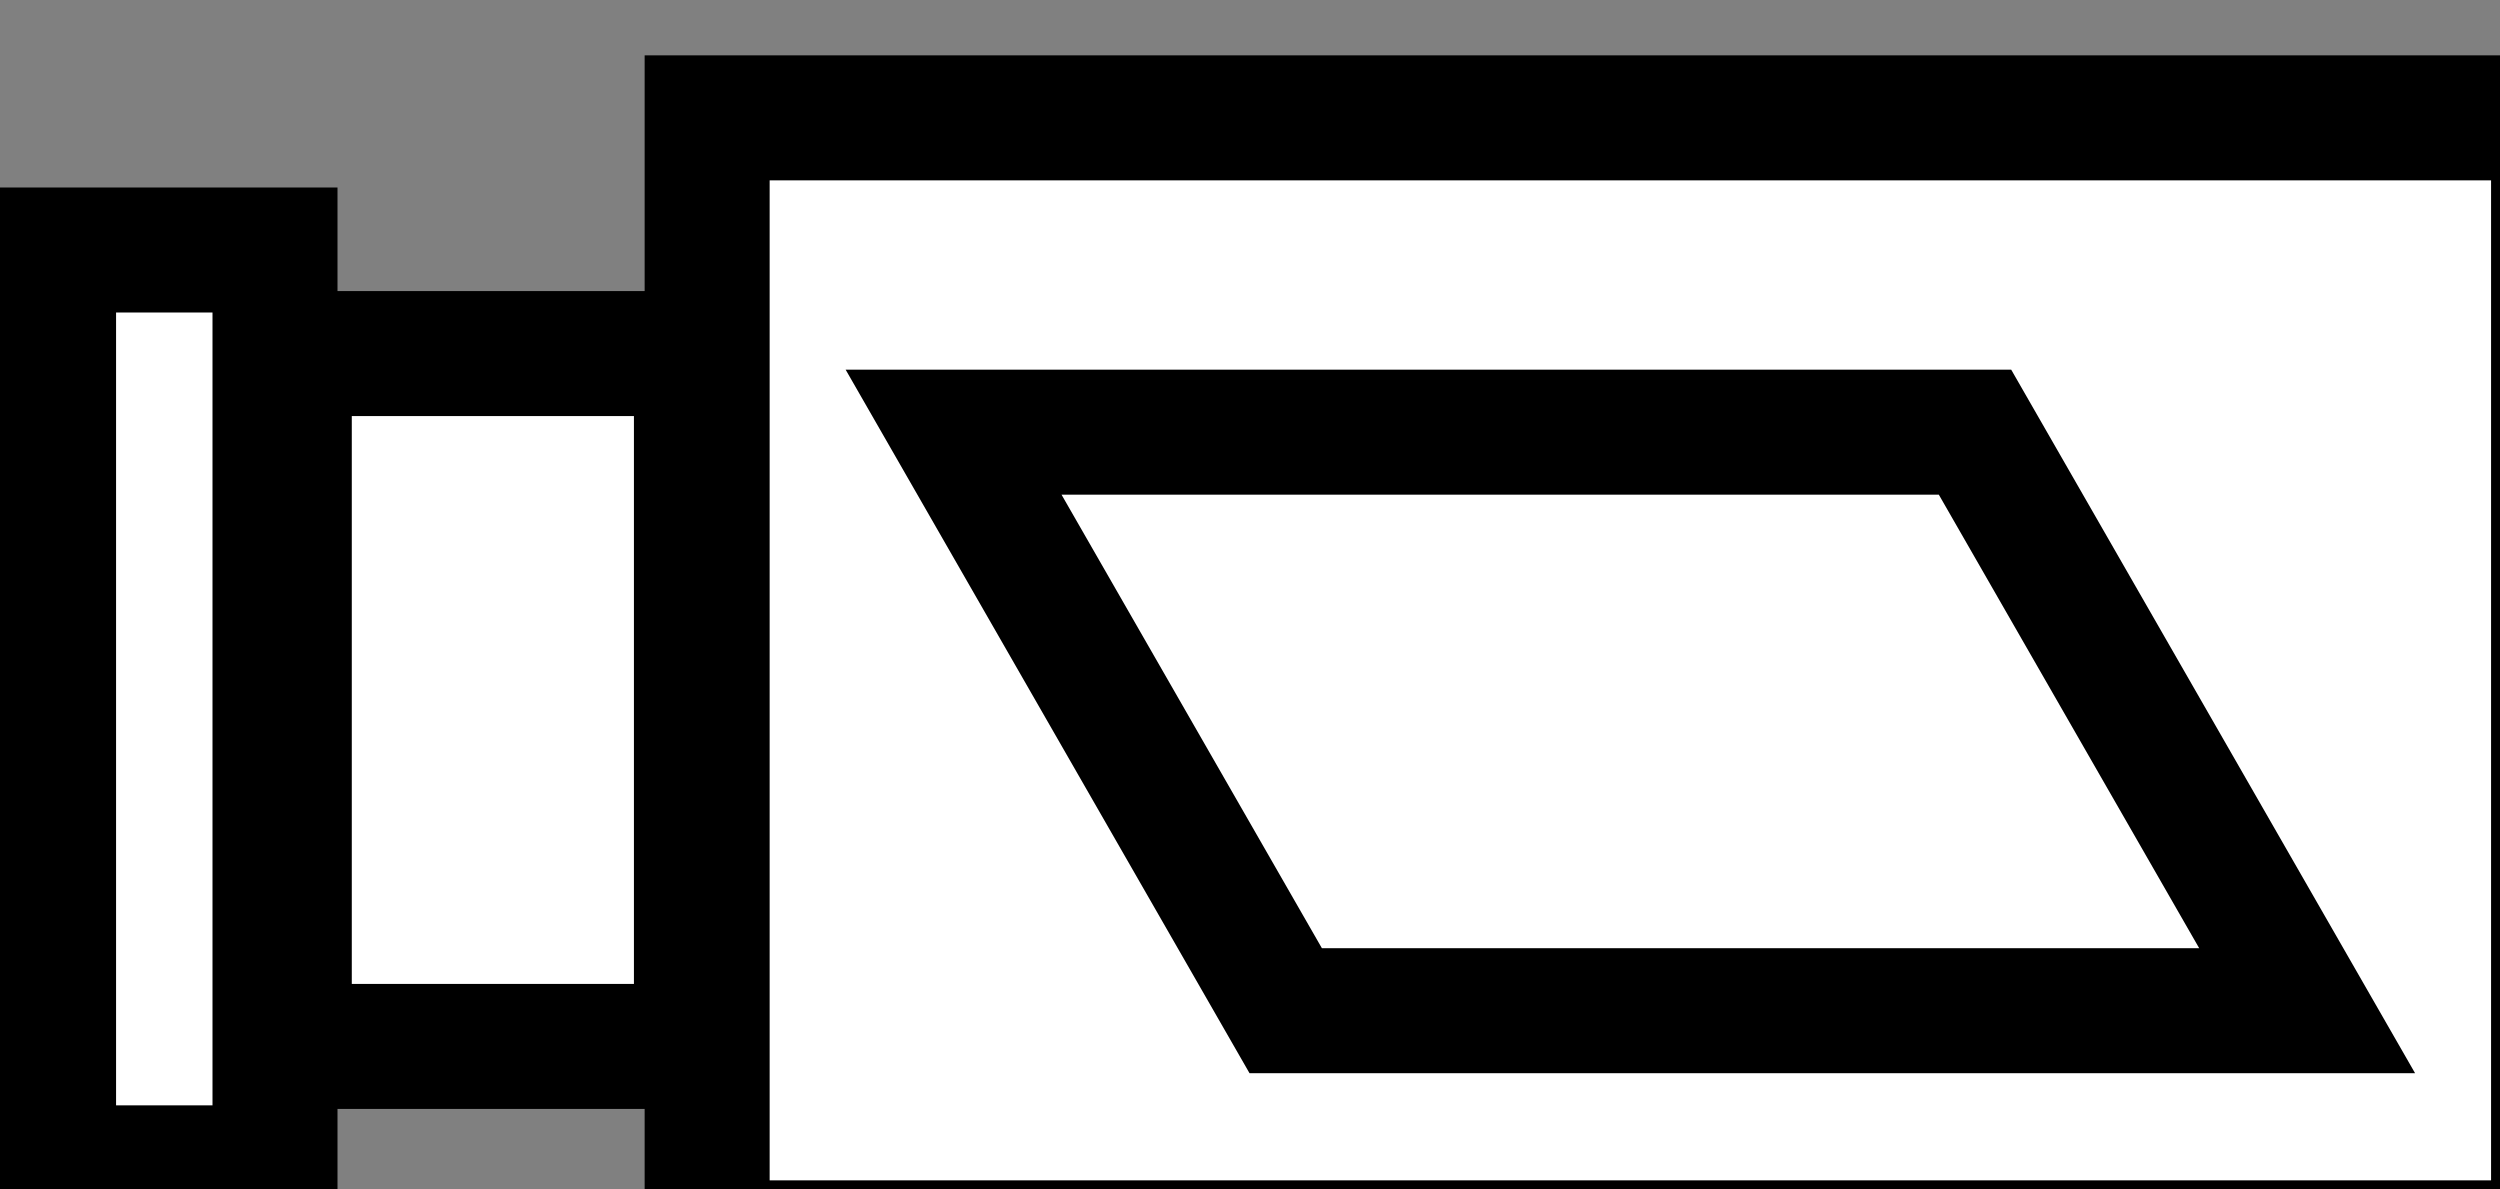<?xml version="1.0" encoding="utf-8"?>
<!-- Generator: Adobe Illustrator 12.0.1, SVG Export Plug-In . SVG Version: 6.00 Build 51448)  -->
<!DOCTYPE svg PUBLIC "-//W3C//DTD SVG 1.1//EN" "http://www.w3.org/Graphics/SVG/1.1/DTD/svg11.dtd">
<svg  version="1.1" xmlns="http://www.w3.org/2000/svg" xmlns:xlink="http://www.w3.org/1999/xlink" width="70" height="33.3" viewBox="0 0 70 33.3" overflow="visible" enable-background="new 0 0 70 33.3" xml:space="preserve">
<rect x="0" y="0" width="70" height="33.3" fill="#808080" stroke="none"/>
<line x1="59.7" y1="1.5" x2="70.4" y2="1.5"/>
<rect x="19.8" y="3.3" class="st0" width="51.7" height="31.5" stroke="#000000" stroke-width="3.5" fill="#FFFFFF"/>
<polygon points="1.5,7 7.7,7 7.7,32.7 1.5,32.7 1.5,7" stroke="#000000" stroke-width="3.5" fill="#FFFFFF"/>
<rect x="8.1" y="9.9" width="11.4" height="19.4" stroke="#000000" stroke-width="3.5" fill="#FFFFFF"/> 
<polygon points="26.7,12.1 55.3,12.1 64.6,28.3 36,28.3" stroke="#000000" stroke-width="3.5" fill="#FFFFFF"/>
</svg>

